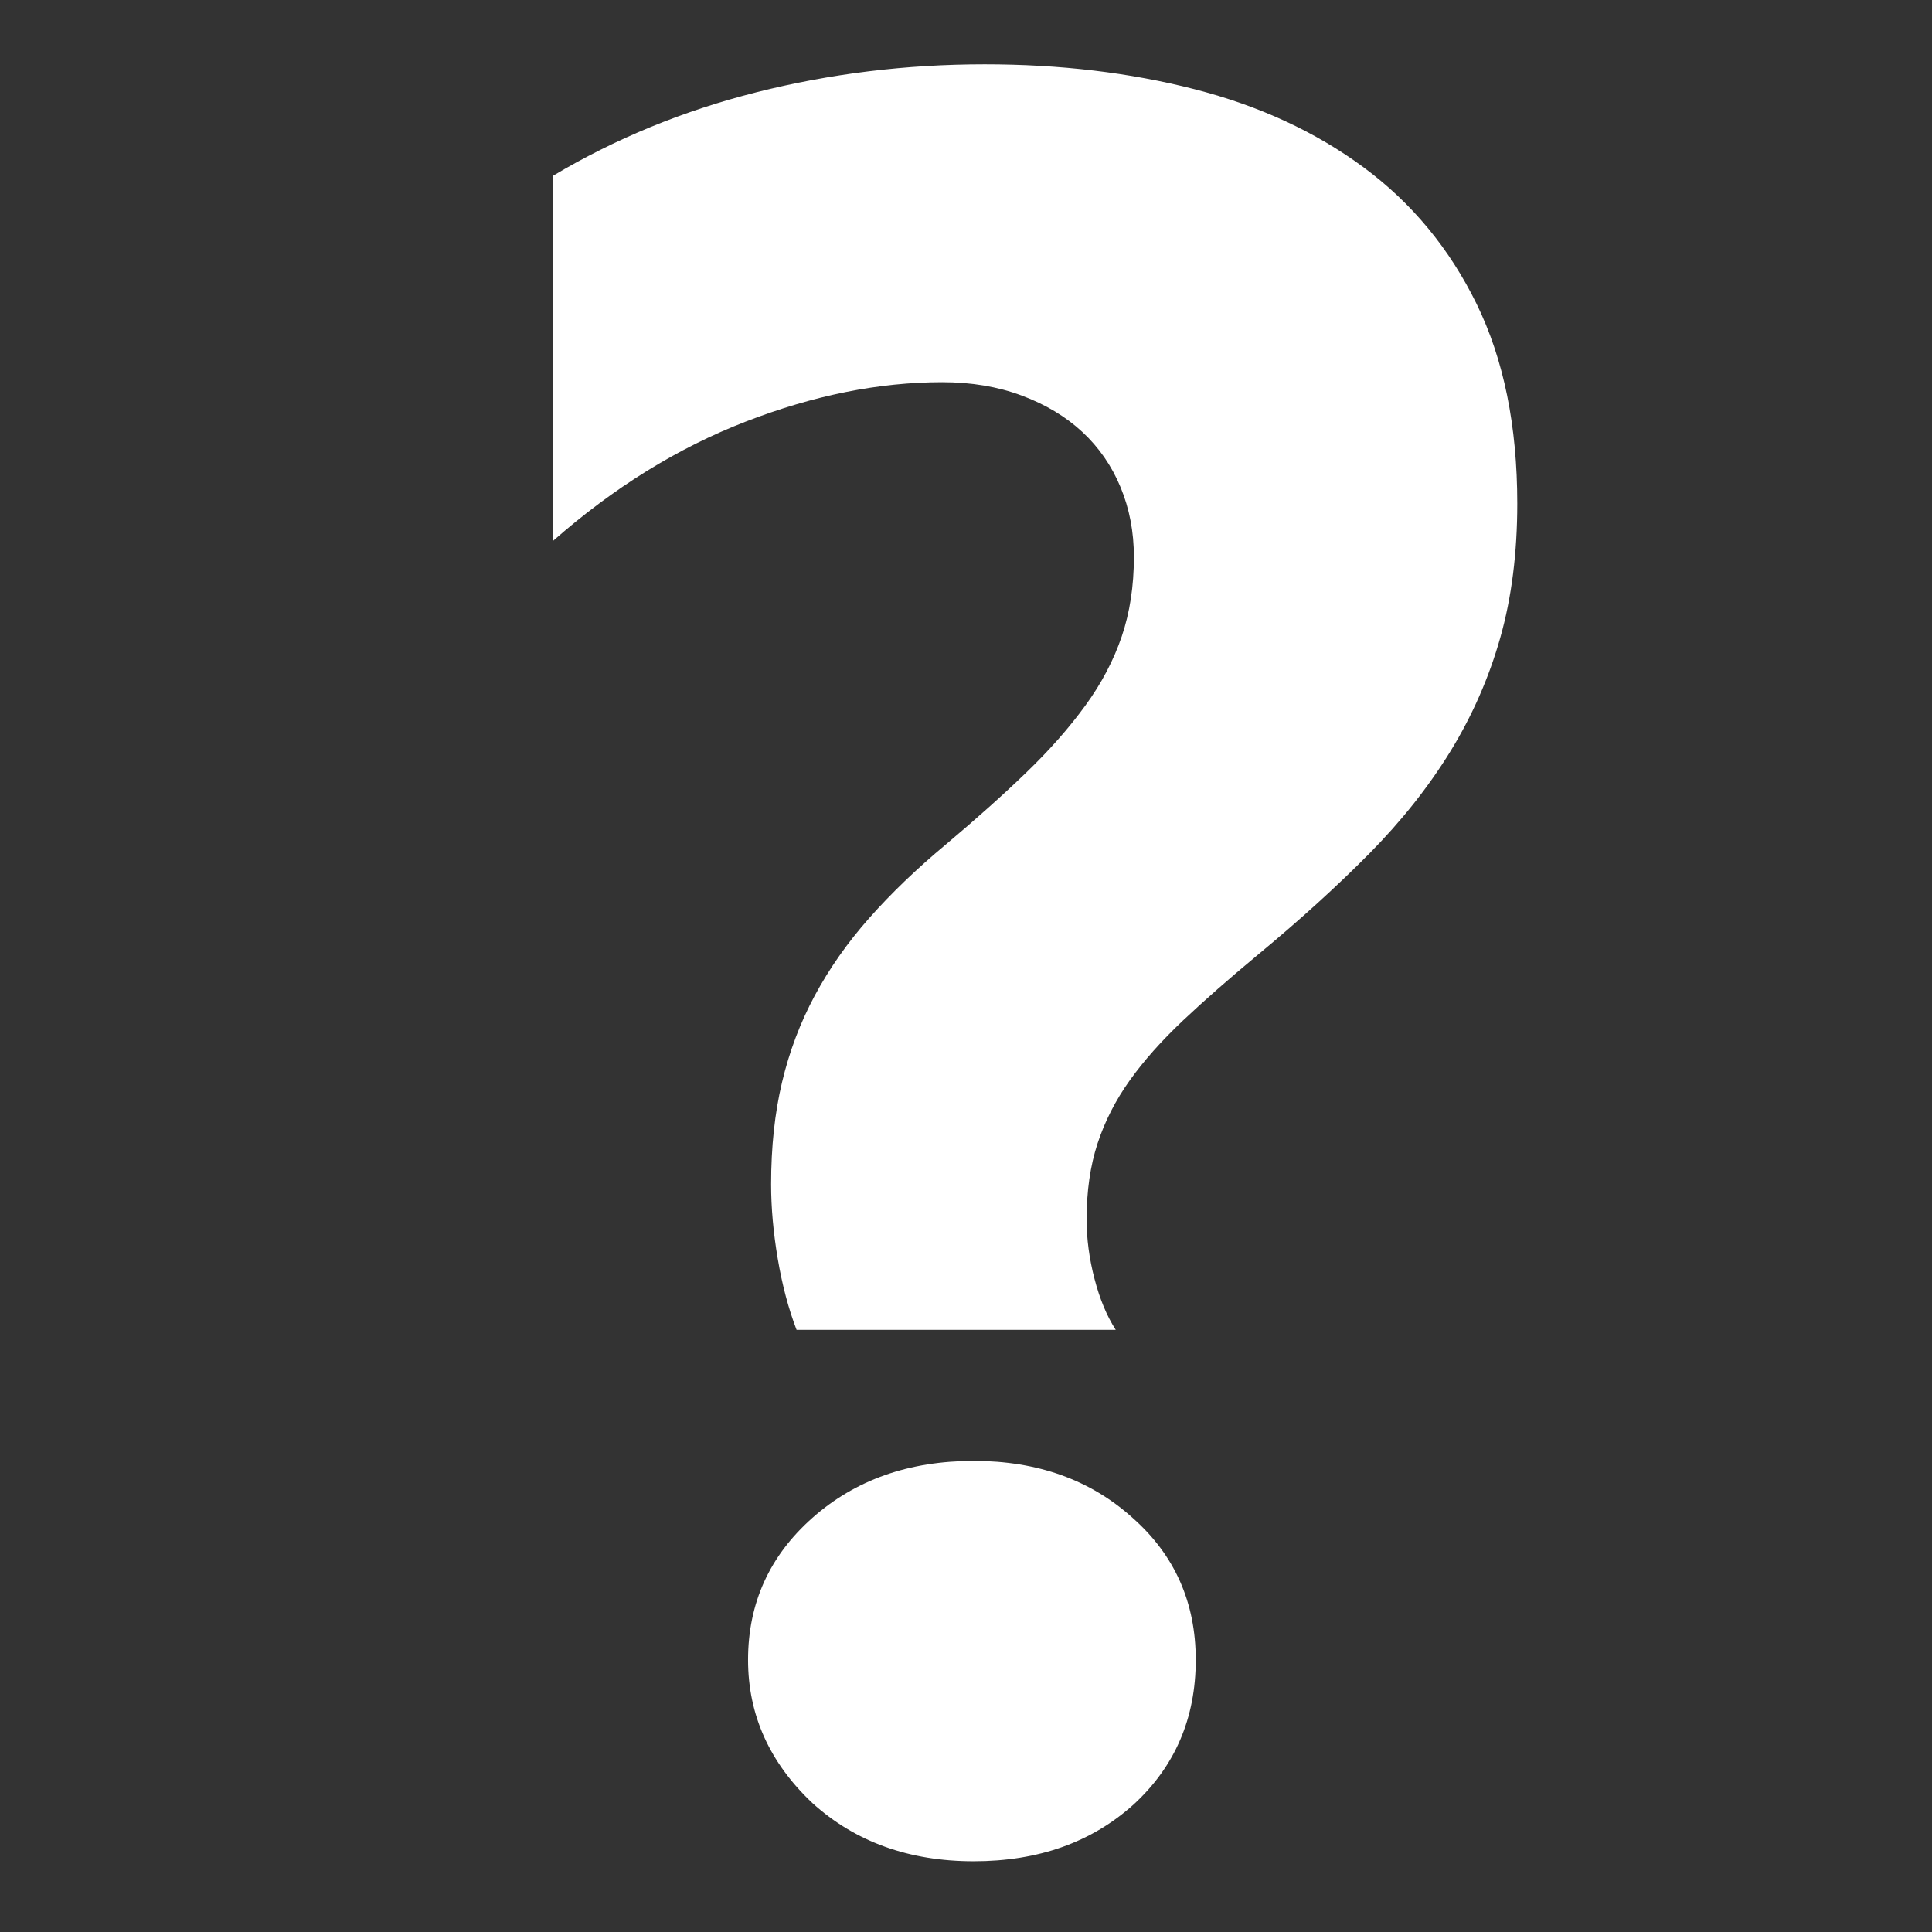 <?xml version="1.0" encoding="UTF-8" standalone="no"?>
<!-- Generated by IcoMoon.io -->

<svg
   xmlns:dc="http://purl.org/dc/elements/1.1/"
   xmlns:cc="http://creativecommons.org/ns#"
   xmlns:rdf="http://www.w3.org/1999/02/22-rdf-syntax-ns#"
   xmlns:svg="http://www.w3.org/2000/svg"
   xmlns="http://www.w3.org/2000/svg"
   xmlns:sodipodi="http://sodipodi.sourceforge.net/DTD/sodipodi-0.dtd"
   xmlns:inkscape="http://www.inkscape.org/namespaces/inkscape"
   version="1.1"
   width="512"
   height="512"
   viewBox="0 0 512 512"
   id="svg2"
   inkscape:version="0.48.5 r10040"
   sodipodi:docname="Question-white.svg">
  <rect x="0" y="0" width="512" height="512" fill="#333333" stroke="none"/>
  <defs
     id="defs10" />
  <sodipodi:namedview
     pagecolor="#ffffff"
     bordercolor="#666666"
     borderopacity="1"
     objecttolerance="10"
     gridtolerance="10"
     guidetolerance="10"
     inkscape:pageopacity="0"
     inkscape:pageshadow="2"
     inkscape:window-width="1282"
     inkscape:window-height="866"
     id="namedview8"
     showgrid="false"
     inkscape:zoom="0.921875"
     inkscape:cx="1.772631"
     inkscape:cy="256"
     inkscape:window-x="235"
     inkscape:window-y="145"
     inkscape:window-maximized="0"
     inkscape:current-layer="svg2" />
  <g
     id="g4" />
  <g
     style="font-size:72px;font-style:normal;font-variant:normal;font-weight:bold;font-stretch:normal;line-height:125%;letter-spacing:0px;word-spacing:0px;fill:#ffffff;fill-opacity:1;stroke:none;font-family:Segoe WP;-inkscape-font-specification:Segoe WP Bold"
     id="text2985"
     transform="matrix(9.146,0,0,9.146,4144.577,-2817.852)">
    <path
       d="m -430.076,346.63 c -0.234,-0.609 -0.416,-1.295 -0.545,-2.057 -0.129,-0.762 -0.193,-1.482 -0.193,-2.162 -10e-6,-1.078 0.105,-2.062 0.316,-2.953 0.211,-0.891 0.527,-1.728 0.949,-2.514 0.422,-0.785 0.949,-1.535 1.582,-2.25 0.633,-0.715 1.371,-1.424 2.215,-2.127 0.891,-0.75 1.67,-1.447 2.338,-2.092 0.668,-0.644 1.236,-1.289 1.705,-1.934 0.469,-0.644 0.82,-1.312 1.055,-2.004 0.234,-0.691 0.352,-1.459 0.352,-2.303 -2e-5,-0.727 -0.129,-1.4 -0.387,-2.021 -0.258,-0.621 -0.627,-1.154 -1.107,-1.6 -0.48,-0.445 -1.066,-0.797 -1.758,-1.055 -0.691,-0.258 -1.459,-0.387 -2.303,-0.387 -1.828,4e-5 -3.727,0.381 -5.695,1.143 -1.969,0.762 -3.832,1.916 -5.59,3.463 l 0,-10.582 c 1.805,-1.078 3.773,-1.887 5.906,-2.426 2.133,-0.539 4.336,-0.809 6.609,-0.809 2.18,6e-5 4.207,0.24 6.082,0.721 1.875,0.481 3.51,1.236 4.904,2.268 1.395,1.031 2.484,2.35 3.27,3.955 0.785,1.606 1.178,3.533 1.178,5.783 -3e-5,1.43 -0.164,2.725 -0.492,3.885 -0.328,1.16 -0.809,2.256 -1.441,3.287 -0.633,1.031 -1.418,2.022 -2.355,2.971 -0.938,0.949 -2.016,1.928 -3.234,2.936 -0.82,0.68 -1.541,1.313 -2.162,1.898 -0.621,0.586 -1.137,1.166 -1.547,1.74 -0.41,0.574 -0.721,1.184 -0.932,1.828 -0.211,0.645 -0.316,1.377 -0.316,2.197 -2e-5,0.563 0.076,1.137 0.229,1.723 0.152,0.586 0.357,1.078 0.615,1.477 z m 5.133,15.398 c -1.875,0 -3.434,-0.562 -4.676,-1.688 -1.242,-1.172 -1.863,-2.555 -1.863,-4.148 -10e-6,-1.641 0.621,-3.012 1.863,-4.113 1.242,-1.102 2.801,-1.652 4.676,-1.652 1.852,1e-5 3.387,0.551 4.605,1.652 1.219,1.078 1.828,2.449 1.828,4.113 -2e-5,1.688 -0.598,3.082 -1.793,4.184 -1.219,1.102 -2.766,1.652 -4.641,1.652 z"
       id="path2990"
       inkscape:connector-curvature="0"
       style="fill:#ffffff;fill-opacity:1" />
  </g>
</svg>
